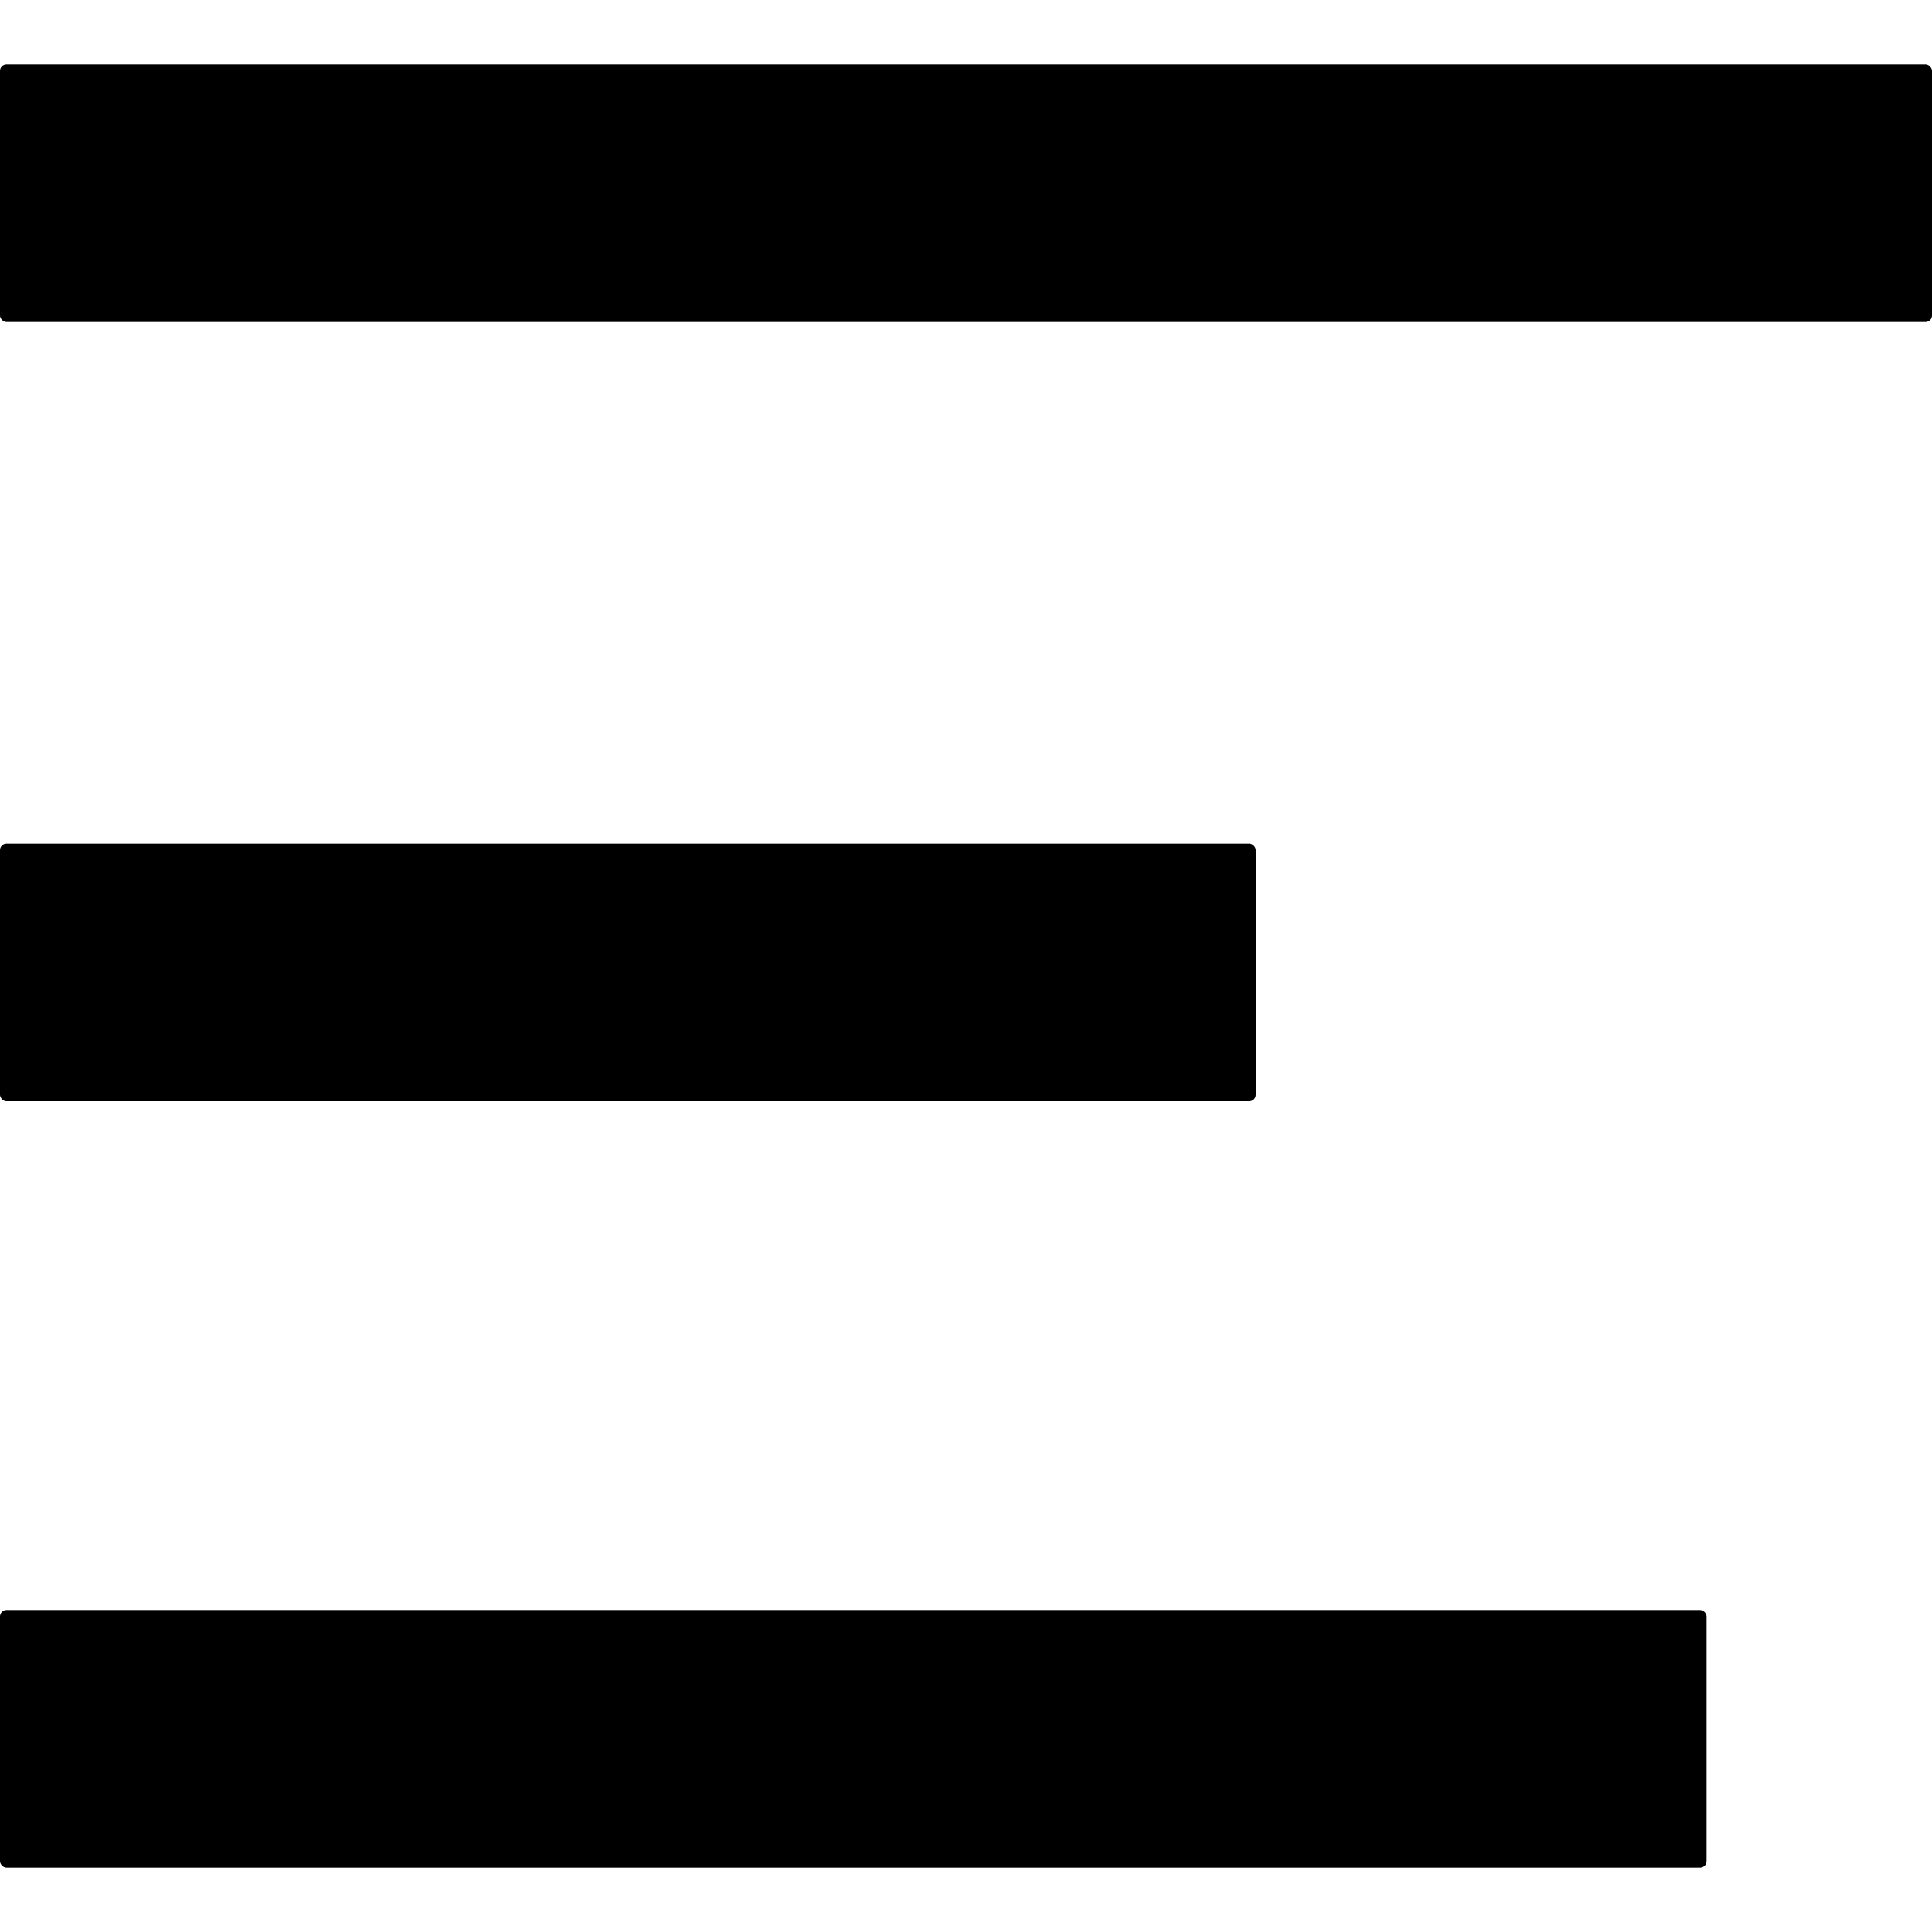 <svg xmlns="http://www.w3.org/2000/svg" viewBox="0 0 300 300">
  <g transform="translate(0 10)">
    <rect width="300" height="40" rx="1"/>
    <rect width="195" height="40" y="121" rx="1"/>
    <rect width="265" height="40" y="240" rx="1"/>
  </g>
</svg>
